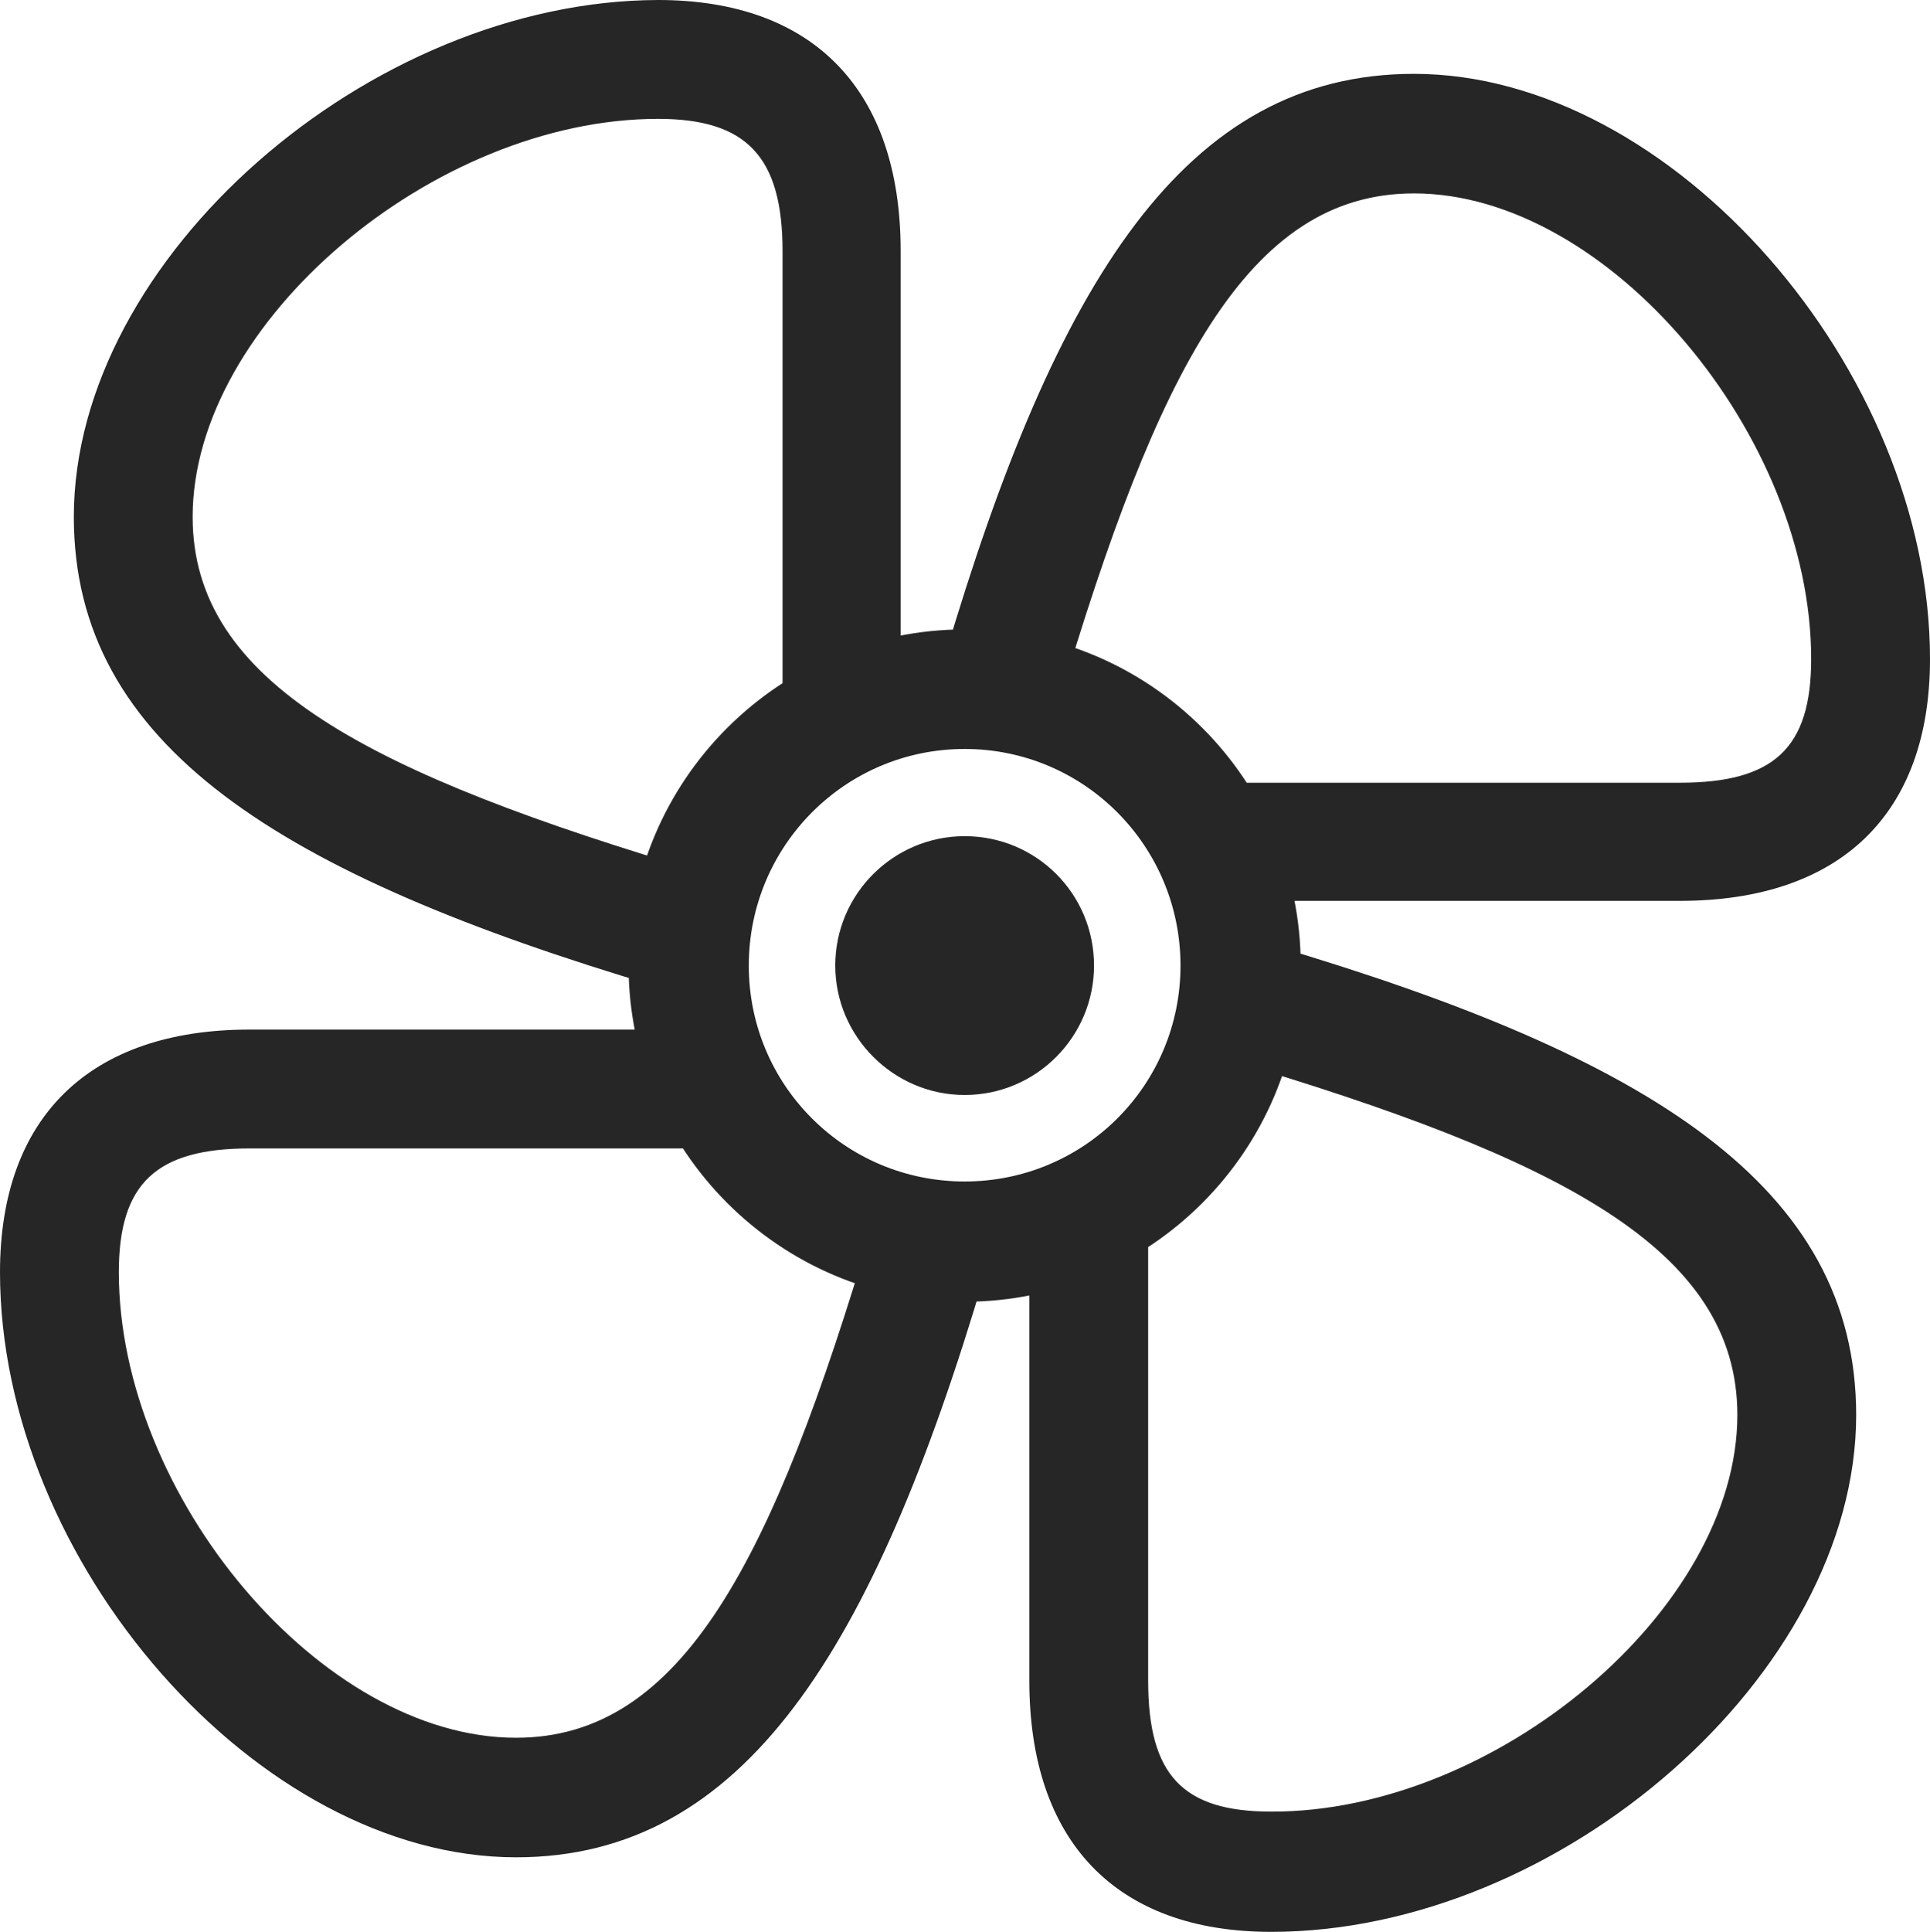 <?xml version="1.0" encoding="UTF-8"?>
<!--Generator: Apple Native CoreSVG 326-->
<!DOCTYPE svg
PUBLIC "-//W3C//DTD SVG 1.1//EN"
       "http://www.w3.org/Graphics/SVG/1.1/DTD/svg11.dtd">
<svg version="1.1" xmlns="http://www.w3.org/2000/svg" xmlns:xlink="http://www.w3.org/1999/xlink" viewBox="0 0 686.25 686.75">
 <g>
  <rect height="686.75" opacity="0" width="686.25" x="0" y="0"/>
  <path d="M320.25 243.75L320.25 89.25C320.25 32 289.25 0 234 0C131.5 0.25 26.25 91.75 26.25 183.75C26.25 265 99.5 310.75 233 350.5L250.25 310.25C131.25 275 68.5 242.75 68.5 183.75C68.5 114.5 154.5 42.25 234 42.25C265.5 42.25 278.25 55.75 278.25 89.25L278.25 254.75ZM442.75 320.25L597.25 320.25C654.25 320.25 686.25 289.5 686.25 234.25C686.25 131.75 594.75 26.25 502.75 26.25C421.5 26.25 375.5 99.75 336 233.25L376.25 250.5C411.5 131.5 443.75 68.75 502.75 68.75C572 68.75 644 155 644 234.25C644 266 630.75 278.25 597.25 278.25L431.5 278.25ZM366 443L366 597.5C366 654.5 396.75 686.75 452 686.75C554.75 686.75 660 595 660 503C660 421.75 586.5 375.75 453.25 336.25L436 376.5C554.75 411.75 617.75 444 617.75 503C617.75 572.25 531.5 644.25 452 644C420.5 644 408.25 631 408.25 597.5L408.25 432ZM243.5 366L88.75 366C31.75 366 0 397.25 0 452.25C0 555 91.5 660.25 183.5 660.25C264.5 660.25 310.5 586.75 350 453.5L310 436.25C274.75 555 242.5 617.75 183.5 617.75C114.25 617.75 42.25 531.75 42.25 452.25C42.25 420.75 55.5 408.25 88.75 408.25L254.5 408.25ZM343 462.75C409 462.75 462.5 409 462.5 343.25C462.5 277.25 409 223.75 343 223.75C277.25 223.75 223.5 277.25 223.5 343.25C223.5 409 277.25 462.75 343 462.75ZM343 420C300.5 420 266.25 385.75 266.25 343.25C266.25 300.75 300.5 266.25 343 266.25C385.5 266.25 419.75 300.75 419.75 343.25C419.75 385.75 385.5 420 343 420ZM343 389.25C368.5 389.25 389 368.5 389 343.25C389 317.75 368.5 297.25 343 297.25C317.75 297.25 297 317.75 297 343.25C297 368.5 317.75 389.25 343 389.25Z" fill="black" fill-opacity="0.85"/>
 </g>
</svg>

